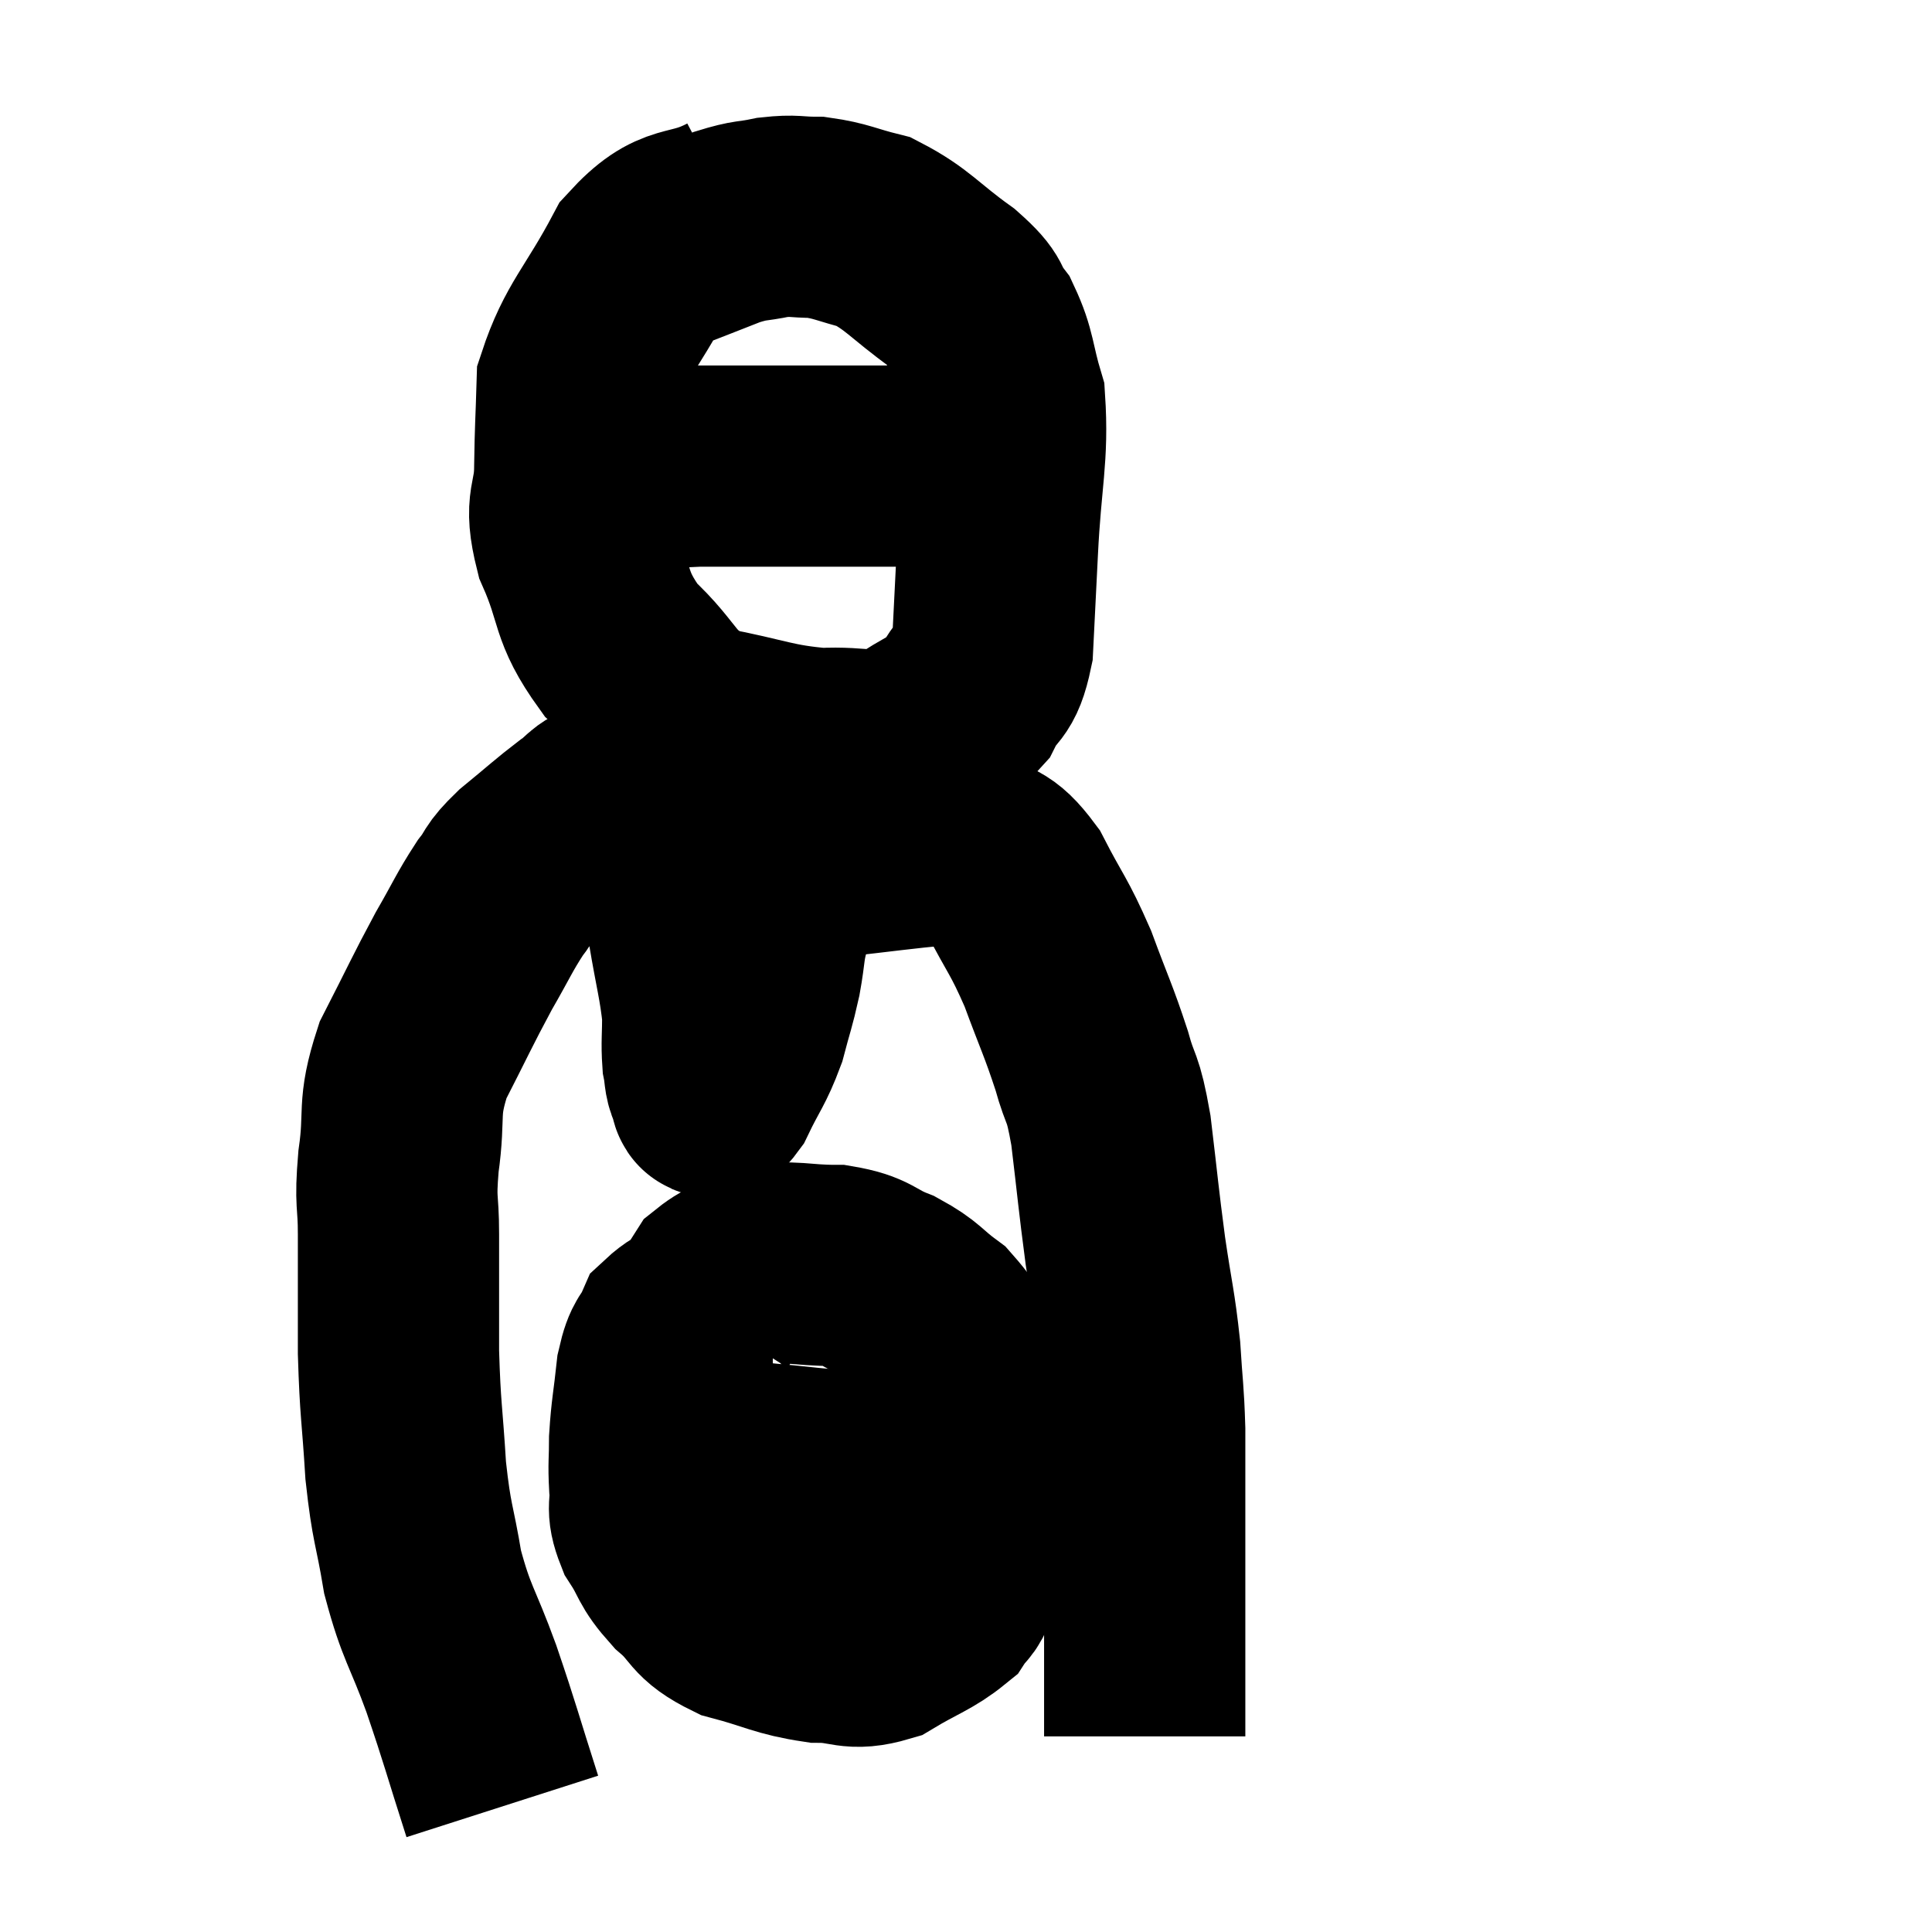<svg width="48" height="48" viewBox="0 0 48 48" xmlns="http://www.w3.org/2000/svg"><path d="M 12.48 44.88 C 11.97 43.29, 11.955 43.155, 11.46 41.7 C 10.98 40.38, 10.845 40.35, 10.5 39.06 C 10.29 37.8, 10.23 37.905, 10.08 36.54 C 9.99 35.07, 9.945 35.07, 9.9 33.6 C 9.9 32.13, 9.9 31.845, 9.9 30.66 C 9.9 29.76, 9.81 29.94, 9.9 28.86 C 10.08 27.6, 9.855 27.585, 10.26 26.34 C 10.89 25.11, 10.98 24.885, 11.52 23.88 C 11.97 23.1, 12.03 22.92, 12.42 22.32 C 12.75 21.9, 12.585 21.96, 13.08 21.48 C 13.74 20.94, 13.89 20.79, 14.4 20.4 C 14.76 20.16, 14.775 19.995, 15.12 19.92 C 15.45 20.01, 15.435 19.845, 15.78 20.1 C 16.14 20.52, 16.215 20.52, 16.5 20.94 C 16.71 21.36, 16.77 21.255, 16.92 21.78 C 17.01 22.41, 16.965 22.185, 17.1 23.04 C 17.28 24.12, 17.37 24.375, 17.46 25.2 C 17.46 25.77, 17.43 25.905, 17.46 26.34 C 17.52 26.64, 17.49 26.745, 17.58 26.94 C 17.7 27.03, 17.58 27.45, 17.82 27.12 C 18.18 26.37, 18.27 26.34, 18.54 25.62 C 18.72 24.93, 18.75 24.915, 18.9 24.24 C 19.02 23.58, 18.975 23.49, 19.14 22.92 C 19.35 22.44, 19.2 22.365, 19.56 21.96 C 20.07 21.63, 19.65 21.54, 20.58 21.3 C 21.93 21.15, 22.425 21.075, 23.28 21 C 23.64 21, 23.52 20.76, 24 21 C 24.6 21.48, 24.63 21.195, 25.2 21.96 C 25.74 23.01, 25.8 22.965, 26.28 24.06 C 26.7 25.2, 26.79 25.335, 27.12 26.34 C 27.36 27.21, 27.39 26.895, 27.6 28.08 C 27.78 29.58, 27.78 29.715, 27.96 31.08 C 28.14 32.31, 28.2 32.43, 28.32 33.54 C 28.38 34.53, 28.41 34.545, 28.44 35.52 C 28.44 36.48, 28.44 36.435, 28.44 37.44 C 28.44 38.49, 28.44 38.625, 28.44 39.54 C 28.44 40.32, 28.44 40.425, 28.44 41.1 C 28.44 41.67, 28.44 41.88, 28.44 42.24 C 28.44 42.39, 28.44 42.315, 28.44 42.54 C 28.44 42.84, 28.44 42.99, 28.44 43.14 L 28.44 43.14" fill="none" stroke="black" stroke-width="5"></path><path d="M 18.24 5.28 C 17.1 5.88, 16.935 5.415, 15.96 6.48 C 15.15 8.01, 14.76 8.265, 14.34 9.54 C 14.31 10.56, 14.295 10.575, 14.28 11.58 C 14.28 12.57, 13.995 12.42, 14.28 13.56 C 14.85 14.85, 14.61 15.015, 15.42 16.14 C 16.47 17.1, 16.275 17.445, 17.52 18.06 C 18.96 18.33, 19.155 18.495, 20.4 18.6 C 21.45 18.54, 21.6 18.78, 22.5 18.48 C 23.25 17.94, 23.46 18, 24 17.4 C 24.33 16.74, 24.465 17.01, 24.66 16.08 C 24.72 14.88, 24.705 15.21, 24.78 13.68 C 24.87 11.82, 25.05 11.34, 24.96 9.96 C 24.69 9.06, 24.75 8.865, 24.42 8.16 C 24.03 7.65, 24.315 7.74, 23.64 7.14 C 22.68 6.45, 22.56 6.195, 21.72 5.76 C 21 5.58, 20.91 5.49, 20.28 5.4 C 19.74 5.4, 19.755 5.34, 19.2 5.4 C 18.63 5.52, 18.69 5.445, 18.06 5.64 C 17.37 5.91, 17.07 6.03, 16.68 6.18 L 16.5 6.24" fill="none" stroke="black" stroke-width="5"></path><path d="M 15.06 11.82 C 16.2 11.7, 15.825 11.64, 17.34 11.58 C 19.23 11.58, 19.65 11.58, 21.12 11.58 C 22.17 11.58, 22.425 11.58, 23.22 11.58 C 23.76 11.58, 23.91 11.565, 24.3 11.58 C 24.54 11.61, 24.66 11.625, 24.78 11.64 L 24.78 11.64" fill="none" stroke="black" stroke-width="5"></path><path d="M 19.2 32.46 C 18.63 32.46, 18.675 32.295, 18.06 32.46 C 17.4 32.79, 17.175 32.715, 16.74 33.12 C 16.53 33.6, 16.47 33.42, 16.32 34.08 C 16.23 34.92, 16.185 35.055, 16.14 35.76 C 16.14 36.33, 16.11 36.345, 16.14 36.9 C 16.2 37.44, 16.035 37.41, 16.26 37.98 C 16.65 38.58, 16.53 38.61, 17.04 39.18 C 17.67 39.72, 17.475 39.855, 18.3 40.26 C 19.32 40.53, 19.44 40.665, 20.34 40.8 C 21.12 40.8, 21.135 41.025, 21.9 40.8 C 22.65 40.35, 22.92 40.29, 23.4 39.9 C 23.61 39.57, 23.625 39.75, 23.82 39.24 C 24 38.55, 24 38.625, 24.18 37.86 C 24.36 37.02, 24.48 37.005, 24.54 36.18 C 24.48 35.37, 24.735 35.4, 24.42 34.56 C 23.85 33.69, 23.85 33.465, 23.28 32.82 C 22.71 32.4, 22.77 32.325, 22.14 31.98 C 21.45 31.71, 21.555 31.575, 20.76 31.44 C 19.86 31.44, 19.68 31.305, 18.96 31.44 C 18.42 31.71, 18.255 31.68, 17.88 31.98 C 17.67 32.31, 17.565 32.475, 17.46 32.64 L 17.46 32.64" fill="none" stroke="black" stroke-width="5"></path><path d="M 16.8 36.36 C 17.88 36.36, 17.91 36.315, 18.96 36.36 C 19.98 36.45, 20.13 36.495, 21 36.54 C 21.72 36.54, 21.81 36.555, 22.44 36.54 C 22.98 36.51, 23.13 36.495, 23.52 36.48 C 23.76 36.48, 23.88 36.48, 24 36.48 C 24 36.48, 23.955 36.495, 24 36.48 L 24.18 36.42" fill="none" stroke="black" stroke-width="5"></path></svg>